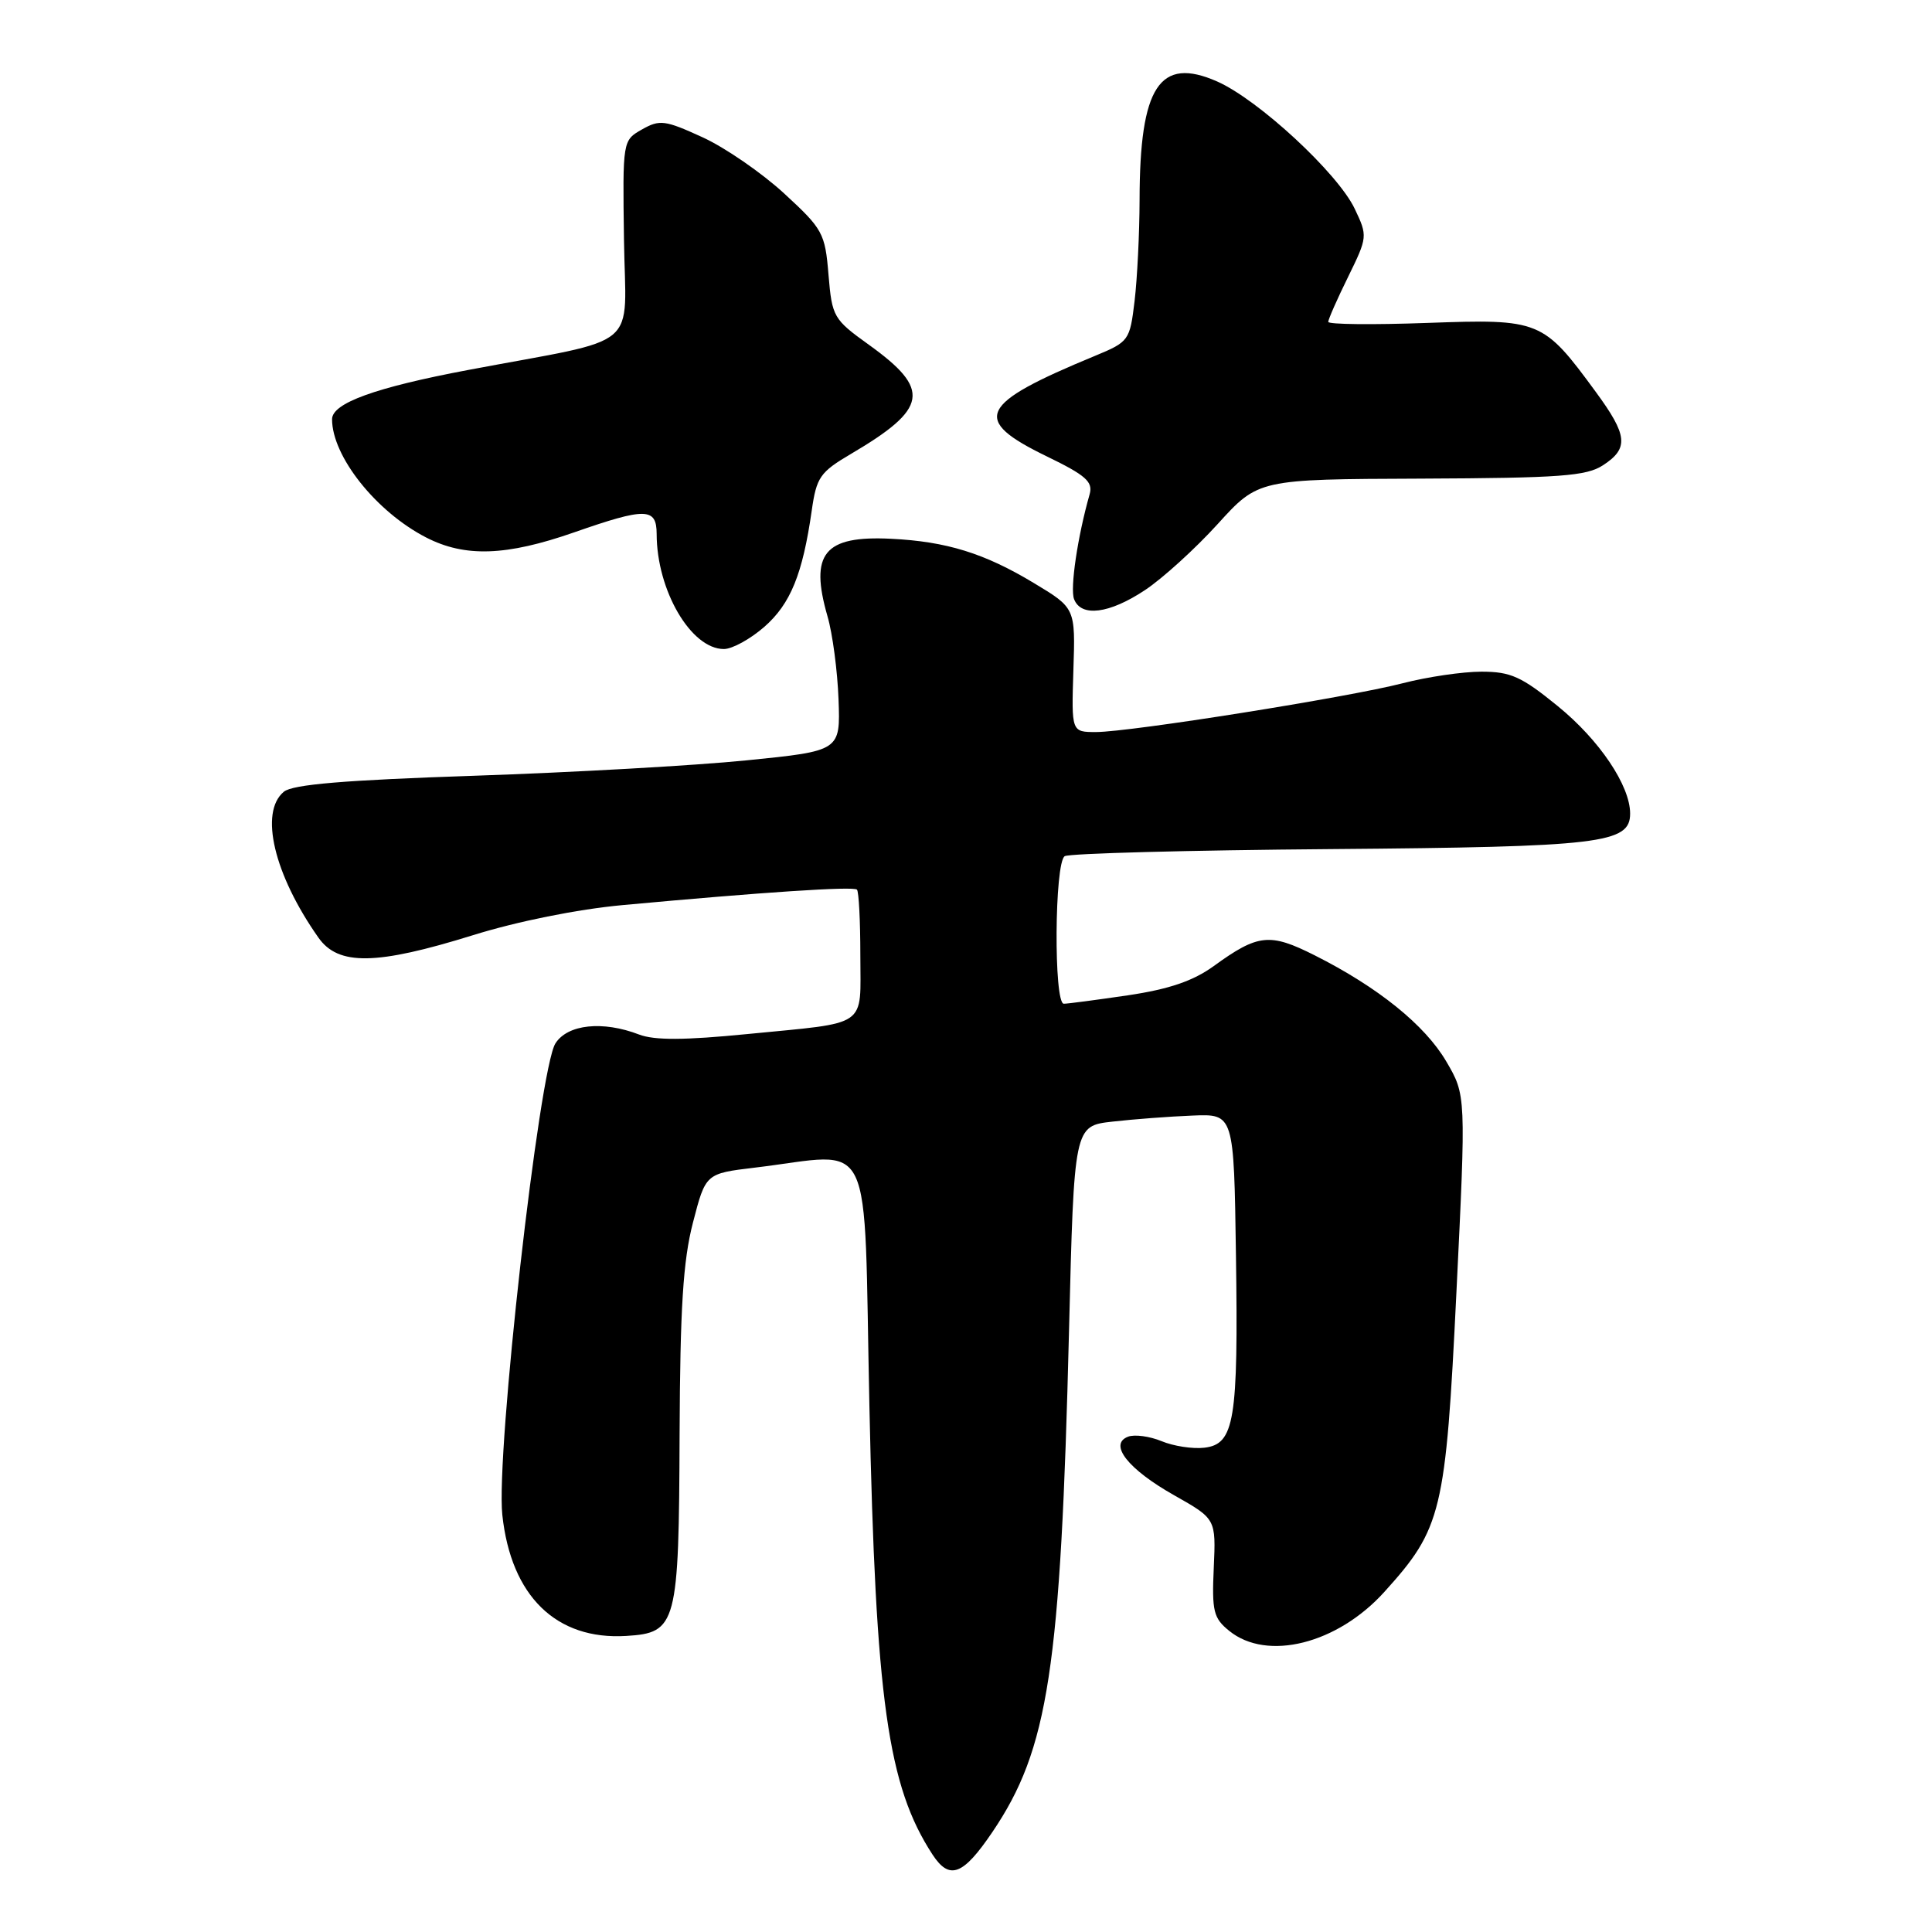 <?xml version="1.0" encoding="UTF-8" standalone="no"?>
<!DOCTYPE svg PUBLIC "-//W3C//DTD SVG 1.1//EN" "http://www.w3.org/Graphics/SVG/1.1/DTD/svg11.dtd" >
<svg xmlns="http://www.w3.org/2000/svg" xmlns:xlink="http://www.w3.org/1999/xlink" version="1.1" viewBox="0 0 256 256">
 <g >
 <path fill="currentColor"
d=" M 131.50 242.75 C 138.93 231.77 140.55 221.16 141.65 176.35 C 142.32 149.19 142.32 149.19 147.41 148.62 C 150.21 148.30 154.97 147.94 158.00 147.82 C 163.50 147.59 163.50 147.59 163.77 166.32 C 164.09 188.28 163.58 191.36 159.58 191.83 C 158.04 192.01 155.49 191.62 153.91 190.96 C 152.33 190.31 150.33 190.04 149.47 190.37 C 146.86 191.37 149.48 194.69 155.60 198.14 C 161.12 201.26 161.12 201.26 160.83 207.73 C 160.57 213.50 160.79 214.41 162.88 216.10 C 167.90 220.17 177.21 217.83 183.44 210.93 C 191.05 202.51 191.56 200.39 192.98 171.31 C 194.26 145.12 194.26 145.12 191.64 140.65 C 188.81 135.82 182.58 130.80 174.19 126.58 C 168.25 123.59 166.70 123.75 160.84 128.00 C 158.11 129.98 154.92 131.07 149.48 131.88 C 145.32 132.49 141.49 133.00 140.96 133.00 C 139.61 133.00 139.72 114.29 141.08 113.45 C 141.67 113.08 157.53 112.66 176.33 112.51 C 212.18 112.22 216.00 111.76 216.00 107.80 C 216.00 104.10 211.93 98.05 206.42 93.57 C 201.61 89.65 200.18 89.00 196.30 89.00 C 193.82 89.00 189.13 89.69 185.88 90.53 C 178.70 92.39 149.77 96.99 145.23 97.00 C 141.97 97.00 141.97 97.00 142.23 88.79 C 142.50 80.57 142.50 80.57 137.00 77.26 C 130.45 73.31 125.42 71.75 118.07 71.39 C 109.20 70.95 107.25 73.34 109.65 81.67 C 110.32 83.96 110.97 88.91 111.11 92.67 C 111.36 99.50 111.36 99.50 98.93 100.75 C 92.09 101.44 75.86 102.35 62.86 102.79 C 45.60 103.37 38.78 103.94 37.61 104.91 C 34.34 107.62 36.30 115.88 42.20 124.25 C 44.83 127.98 49.86 127.90 62.63 123.93 C 68.52 122.09 76.53 120.48 82.50 119.93 C 101.01 118.22 113.09 117.42 113.55 117.88 C 113.80 118.13 114.00 122.05 114.00 126.60 C 114.00 136.30 115.27 135.42 99.00 137.02 C 90.72 137.84 86.71 137.86 84.68 137.08 C 79.87 135.23 75.22 135.72 73.60 138.25 C 71.44 141.62 65.69 192.62 66.56 200.73 C 67.71 211.49 73.70 217.34 82.98 216.77 C 89.68 216.36 89.96 215.33 90.05 190.00 C 90.12 173.31 90.51 167.05 91.82 162.00 C 93.50 155.50 93.50 155.50 100.00 154.72 C 116.10 152.80 114.41 149.29 115.20 186.29 C 116.03 225.31 117.63 236.65 123.57 245.75 C 125.82 249.18 127.61 248.50 131.50 242.75 Z  M 101.29 83.05 C 104.75 80.01 106.35 76.09 107.56 67.65 C 108.19 63.23 108.66 62.56 112.75 60.15 C 122.99 54.12 123.40 51.63 115.14 45.69 C 110.43 42.31 110.25 41.99 109.78 36.40 C 109.33 30.89 109.03 30.35 103.90 25.63 C 100.93 22.90 96.06 19.54 93.07 18.18 C 88.11 15.91 87.42 15.82 85.07 17.15 C 82.50 18.61 82.50 18.61 82.68 31.74 C 82.88 46.71 85.39 44.61 62.00 49.03 C 49.71 51.35 44.00 53.42 44.00 55.55 C 44.00 60.46 49.83 67.80 56.45 71.21 C 61.61 73.87 67.08 73.68 76.08 70.54 C 85.56 67.23 87.00 67.25 87.01 70.75 C 87.02 78.23 91.56 86.00 95.92 86.00 C 97.03 86.00 99.44 84.67 101.29 83.05 Z  M 151.72 78.19 C 154.04 76.65 158.37 72.72 161.34 69.45 C 166.74 63.50 166.74 63.50 188.29 63.42 C 206.74 63.34 210.21 63.09 212.42 61.64 C 215.85 59.40 215.68 57.69 211.45 51.93 C 204.46 42.40 204.08 42.25 189.11 42.79 C 181.90 43.05 176.00 42.99 176.00 42.65 C 176.00 42.32 177.18 39.63 178.63 36.69 C 181.21 31.42 181.23 31.28 179.51 27.67 C 177.27 22.95 166.77 13.23 161.29 10.80 C 153.65 7.43 151.02 11.44 151.00 26.50 C 150.99 30.90 150.69 36.92 150.34 39.87 C 149.71 45.13 149.59 45.29 145.10 47.15 C 129.60 53.56 128.63 55.58 138.72 60.48 C 143.89 62.99 144.85 63.84 144.38 65.50 C 142.79 71.07 141.77 77.97 142.32 79.39 C 143.25 81.81 146.99 81.33 151.72 78.19 Z "/>
</g>
</svg>